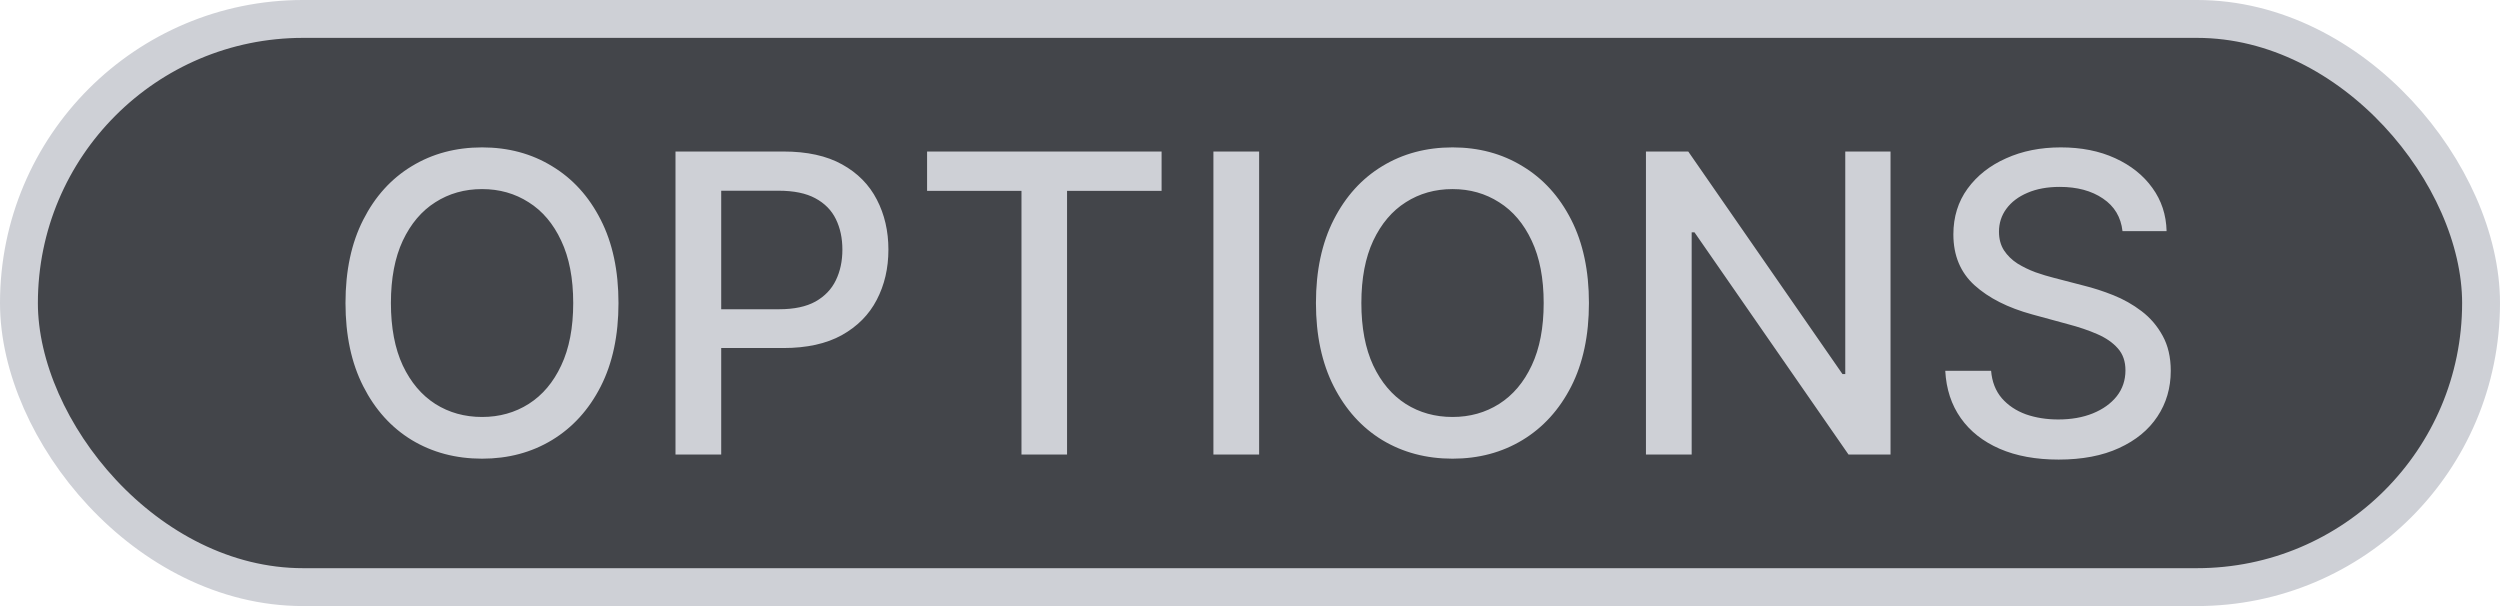 <svg width="66" height="16" viewBox="0 0 66 16" fill="none" xmlns="http://www.w3.org/2000/svg">
    <rect x="0.5" y="0.5" width="65" height="15" rx="7.5" fill="#43454A"/>
    <rect x="0.5" y="0.5" width="65" height="15" rx="7.5" stroke="#CED0D6"/>
    <path d="M16.328 8C16.328 8.854 16.172 9.589 15.859 10.203C15.547 10.815 15.118 11.287 14.574 11.617C14.033 11.945 13.417 12.109 12.727 12.109C12.034 12.109 11.415 11.945 10.871 11.617C10.329 11.287 9.902 10.814 9.59 10.199C9.277 9.585 9.121 8.852 9.121 8C9.121 7.146 9.277 6.413 9.59 5.801C9.902 5.186 10.329 4.715 10.871 4.387C11.415 4.056 12.034 3.891 12.727 3.891C13.417 3.891 14.033 4.056 14.574 4.387C15.118 4.715 15.547 5.186 15.859 5.801C16.172 6.413 16.328 7.146 16.328 8ZM15.133 8C15.133 7.349 15.027 6.801 14.816 6.355C14.608 5.908 14.322 5.569 13.957 5.34C13.595 5.108 13.185 4.992 12.727 4.992C12.266 4.992 11.854 5.108 11.492 5.34C11.13 5.569 10.844 5.908 10.633 6.355C10.425 6.801 10.32 7.349 10.32 8C10.32 8.651 10.425 9.201 10.633 9.648C10.844 10.094 11.13 10.432 11.492 10.664C11.854 10.893 12.266 11.008 12.727 11.008C13.185 11.008 13.595 10.893 13.957 10.664C14.322 10.432 14.608 10.094 14.816 9.648C15.027 9.201 15.133 8.651 15.133 8ZM17.833 12V4H20.685C21.307 4 21.823 4.113 22.231 4.34C22.64 4.566 22.946 4.876 23.149 5.27C23.352 5.66 23.454 6.1 23.454 6.59C23.454 7.082 23.351 7.525 23.145 7.918C22.942 8.309 22.635 8.618 22.224 8.848C21.815 9.074 21.3 9.188 20.681 9.188H18.72V8.164H20.571C20.965 8.164 21.284 8.096 21.528 7.961C21.773 7.823 21.953 7.635 22.067 7.398C22.182 7.161 22.239 6.892 22.239 6.59C22.239 6.288 22.182 6.02 22.067 5.785C21.953 5.551 21.772 5.367 21.524 5.234C21.28 5.102 20.957 5.035 20.556 5.035H19.04V12H17.833ZM24.475 5.039V4H30.666V5.039H28.17V12H26.967V5.039H24.475ZM33.241 4V12H32.034V4H33.241ZM41.948 8C41.948 8.854 41.792 9.589 41.48 10.203C41.167 10.815 40.739 11.287 40.194 11.617C39.653 11.945 39.037 12.109 38.347 12.109C37.654 12.109 37.035 11.945 36.491 11.617C35.95 11.287 35.523 10.814 35.21 10.199C34.898 9.585 34.741 8.852 34.741 8C34.741 7.146 34.898 6.413 35.21 5.801C35.523 5.186 35.95 4.715 36.491 4.387C37.035 4.056 37.654 3.891 38.347 3.891C39.037 3.891 39.653 4.056 40.194 4.387C40.739 4.715 41.167 5.186 41.48 5.801C41.792 6.413 41.948 7.146 41.948 8ZM40.753 8C40.753 7.349 40.648 6.801 40.437 6.355C40.228 5.908 39.942 5.569 39.577 5.34C39.215 5.108 38.805 4.992 38.347 4.992C37.886 4.992 37.474 5.108 37.112 5.34C36.75 5.569 36.464 5.908 36.253 6.355C36.045 6.801 35.94 7.349 35.94 8C35.94 8.651 36.045 9.201 36.253 9.648C36.464 10.094 36.75 10.432 37.112 10.664C37.474 10.893 37.886 11.008 38.347 11.008C38.805 11.008 39.215 10.893 39.577 10.664C39.942 10.432 40.228 10.094 40.437 9.648C40.648 9.201 40.753 8.651 40.753 8ZM49.91 4V12H48.801L44.734 6.133H44.66V12H43.453V4H44.57L48.641 9.875H48.715V4H49.91ZM56.034 6.102C55.992 5.732 55.821 5.445 55.519 5.242C55.217 5.036 54.836 4.934 54.378 4.934C54.05 4.934 53.766 4.986 53.526 5.09C53.287 5.191 53.101 5.332 52.968 5.512C52.838 5.689 52.773 5.891 52.773 6.117C52.773 6.307 52.817 6.471 52.905 6.609C52.996 6.747 53.115 6.863 53.261 6.957C53.409 7.048 53.568 7.125 53.737 7.188C53.907 7.247 54.069 7.297 54.226 7.336L55.007 7.539C55.262 7.602 55.524 7.686 55.792 7.793C56.06 7.9 56.309 8.04 56.538 8.215C56.767 8.389 56.952 8.605 57.093 8.863C57.236 9.121 57.308 9.43 57.308 9.789C57.308 10.242 57.19 10.645 56.956 10.996C56.724 11.348 56.387 11.625 55.944 11.828C55.504 12.031 54.972 12.133 54.347 12.133C53.748 12.133 53.23 12.038 52.792 11.848C52.355 11.658 52.012 11.388 51.765 11.039C51.517 10.688 51.38 10.271 51.355 9.789H52.565C52.589 10.078 52.683 10.319 52.847 10.512C53.013 10.702 53.226 10.844 53.483 10.938C53.744 11.029 54.029 11.074 54.339 11.074C54.68 11.074 54.983 11.021 55.249 10.914C55.517 10.805 55.728 10.654 55.882 10.461C56.035 10.266 56.112 10.038 56.112 9.777C56.112 9.54 56.045 9.346 55.909 9.195C55.776 9.044 55.595 8.919 55.366 8.82C55.14 8.721 54.883 8.634 54.597 8.559L53.651 8.301C53.011 8.126 52.503 7.87 52.128 7.531C51.755 7.193 51.569 6.745 51.569 6.188C51.569 5.727 51.694 5.324 51.944 4.98C52.194 4.637 52.533 4.37 52.96 4.18C53.387 3.987 53.869 3.891 54.405 3.891C54.947 3.891 55.425 3.986 55.839 4.176C56.255 4.366 56.584 4.628 56.823 4.961C57.063 5.292 57.188 5.672 57.198 6.102H56.034Z"
          fill="#CED0D6"/>
</svg>
